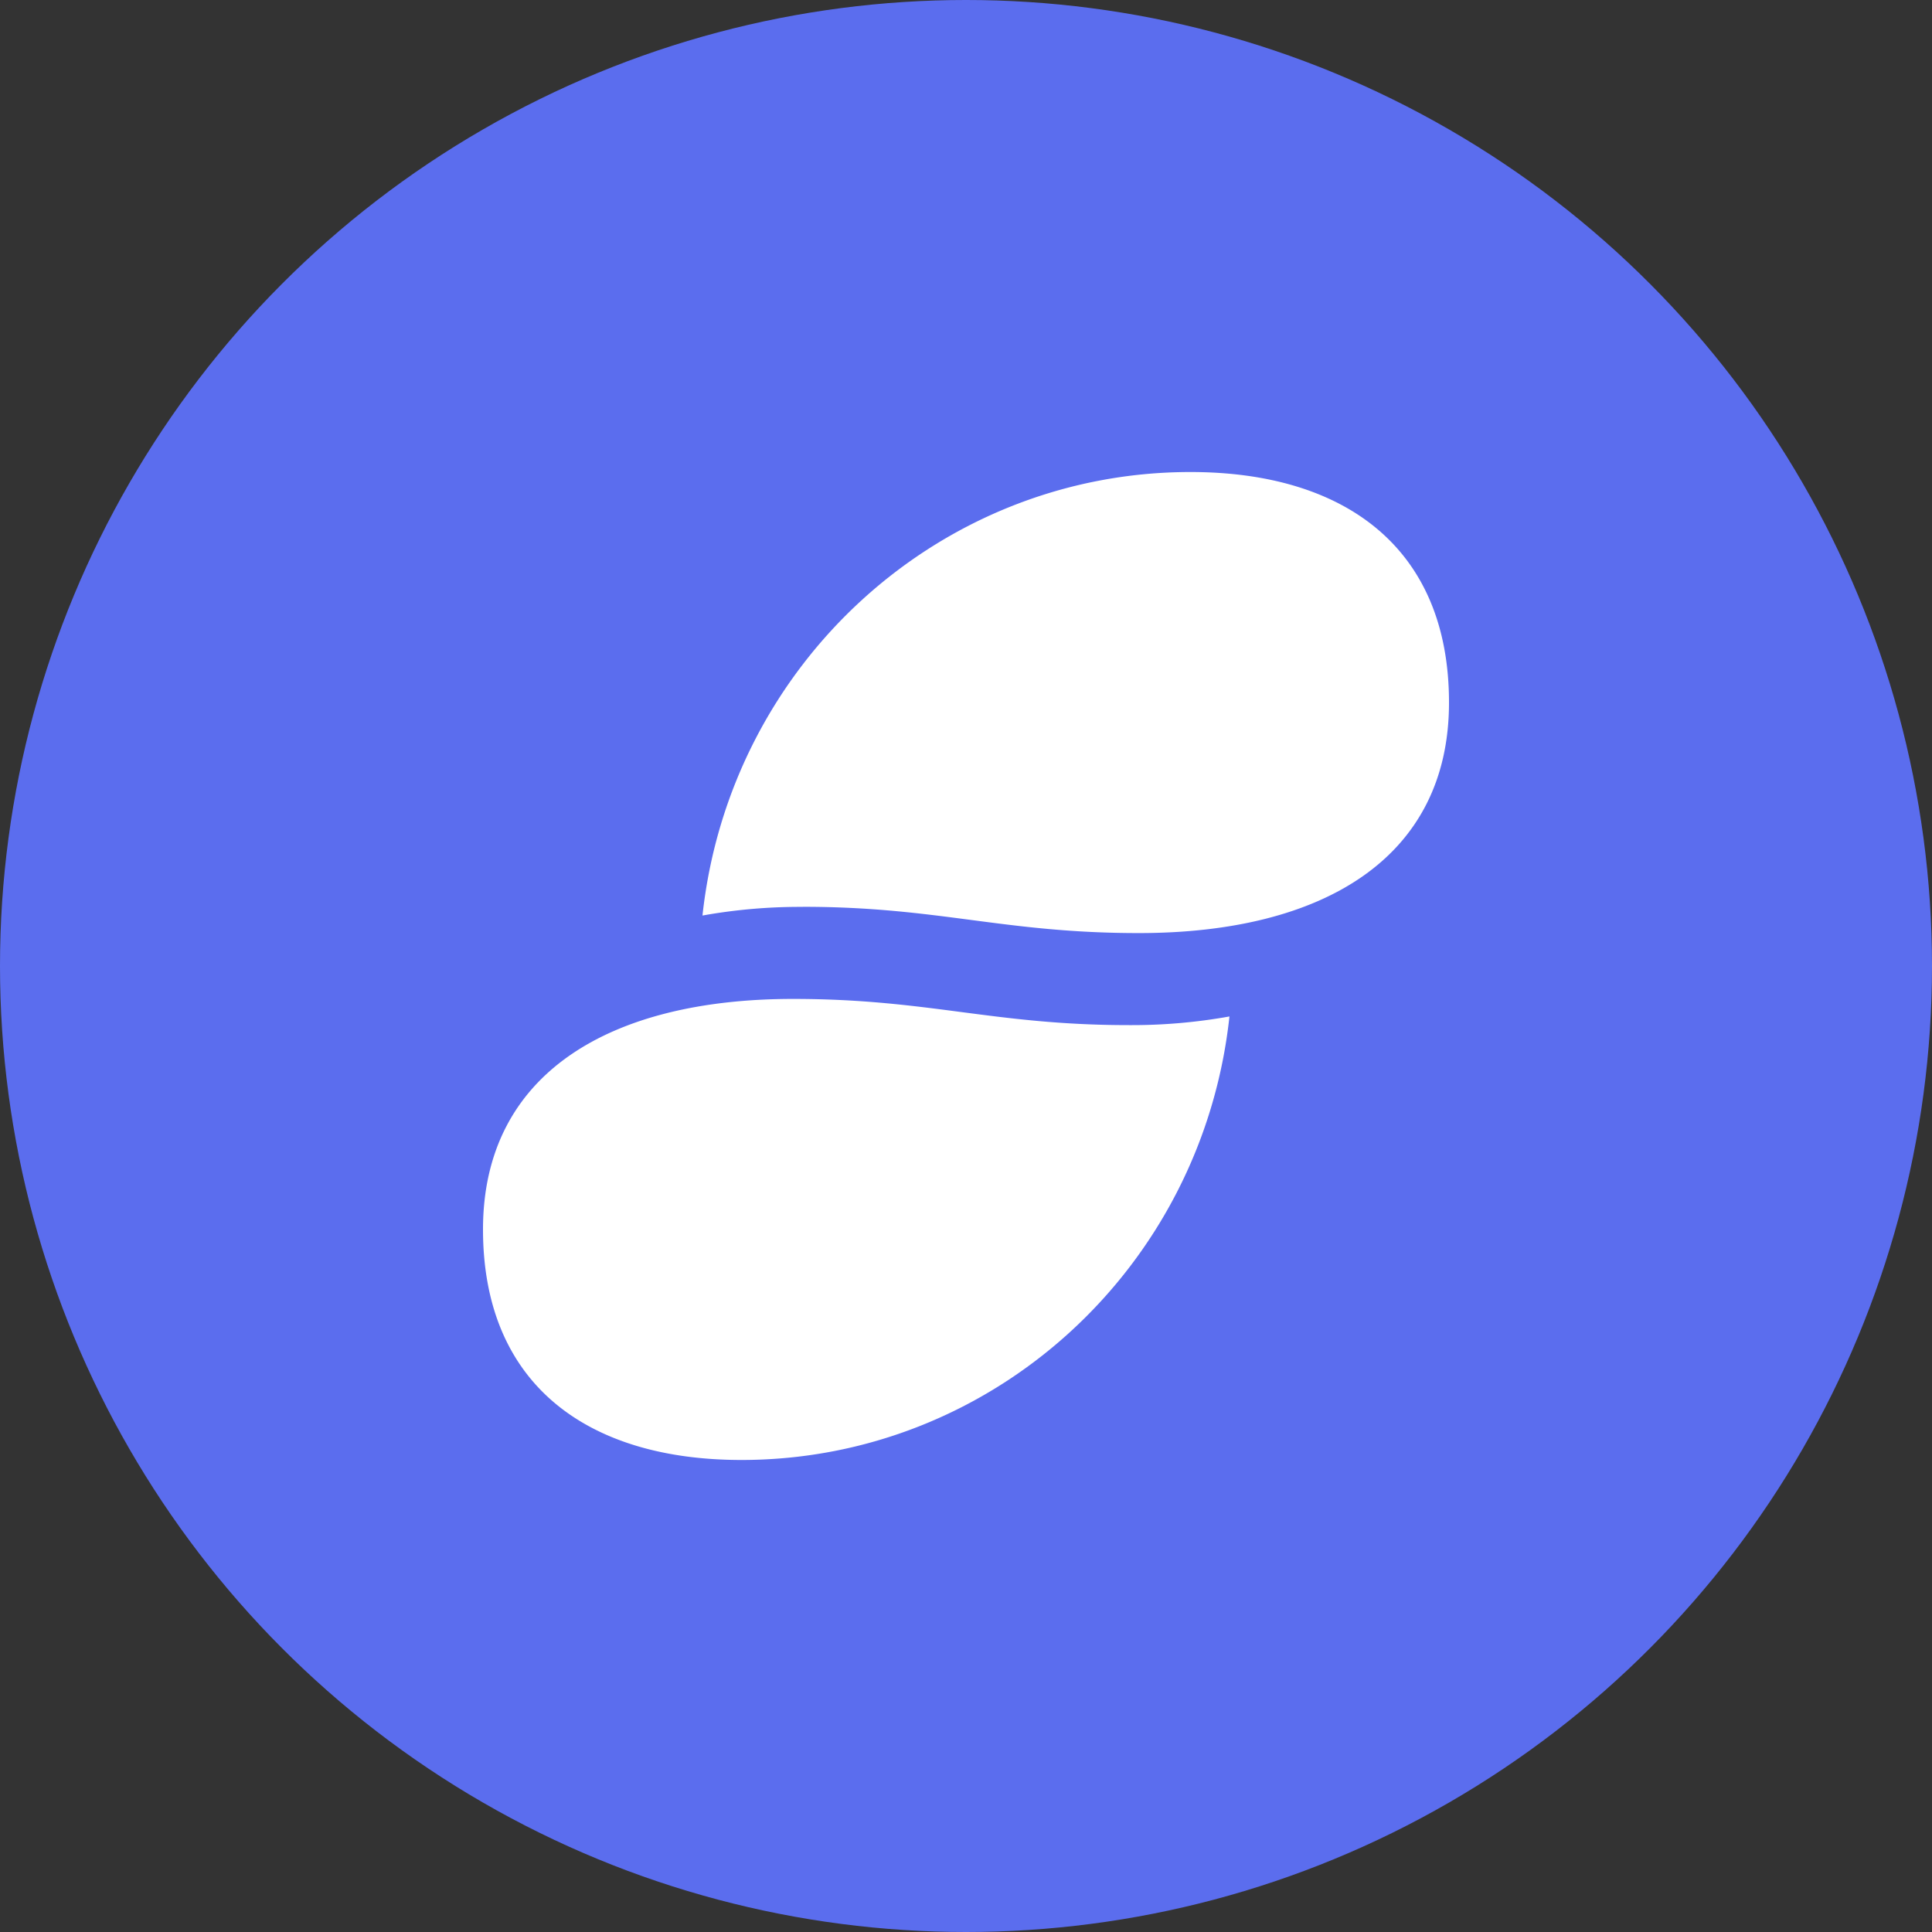 <svg width="25" height="25" xmlns="http://www.w3.org/2000/svg">
  <rect width="100%" height="100%" fill="#333333" stroke="none"/>
  <g fill-rule="nonzero" fill="none">
    <circle fill="#5B6DEE" cx="12.5" cy="12.5" r="12.5"/>
    <path d="M10.39 11.735a7.144 7.144 0 0 0-1.3.112c.354-3.266 3.076-5.74 6.316-5.739 1.984 0 3.344.972 3.344 2.983s-1.632 2.983-4.012 2.983c-1.758 0-2.59-.34-4.347-.34m-.129 1.192c-2.38 0-4.012.972-4.012 2.983 0 2.012 1.36 2.983 3.344 2.983 3.24 0 5.962-2.473 6.315-5.739a7.144 7.144 0 0 1-1.3.112c-1.757 0-2.59-.339-4.347-.339" fill="#FFF"/>
  </g>
</svg>
